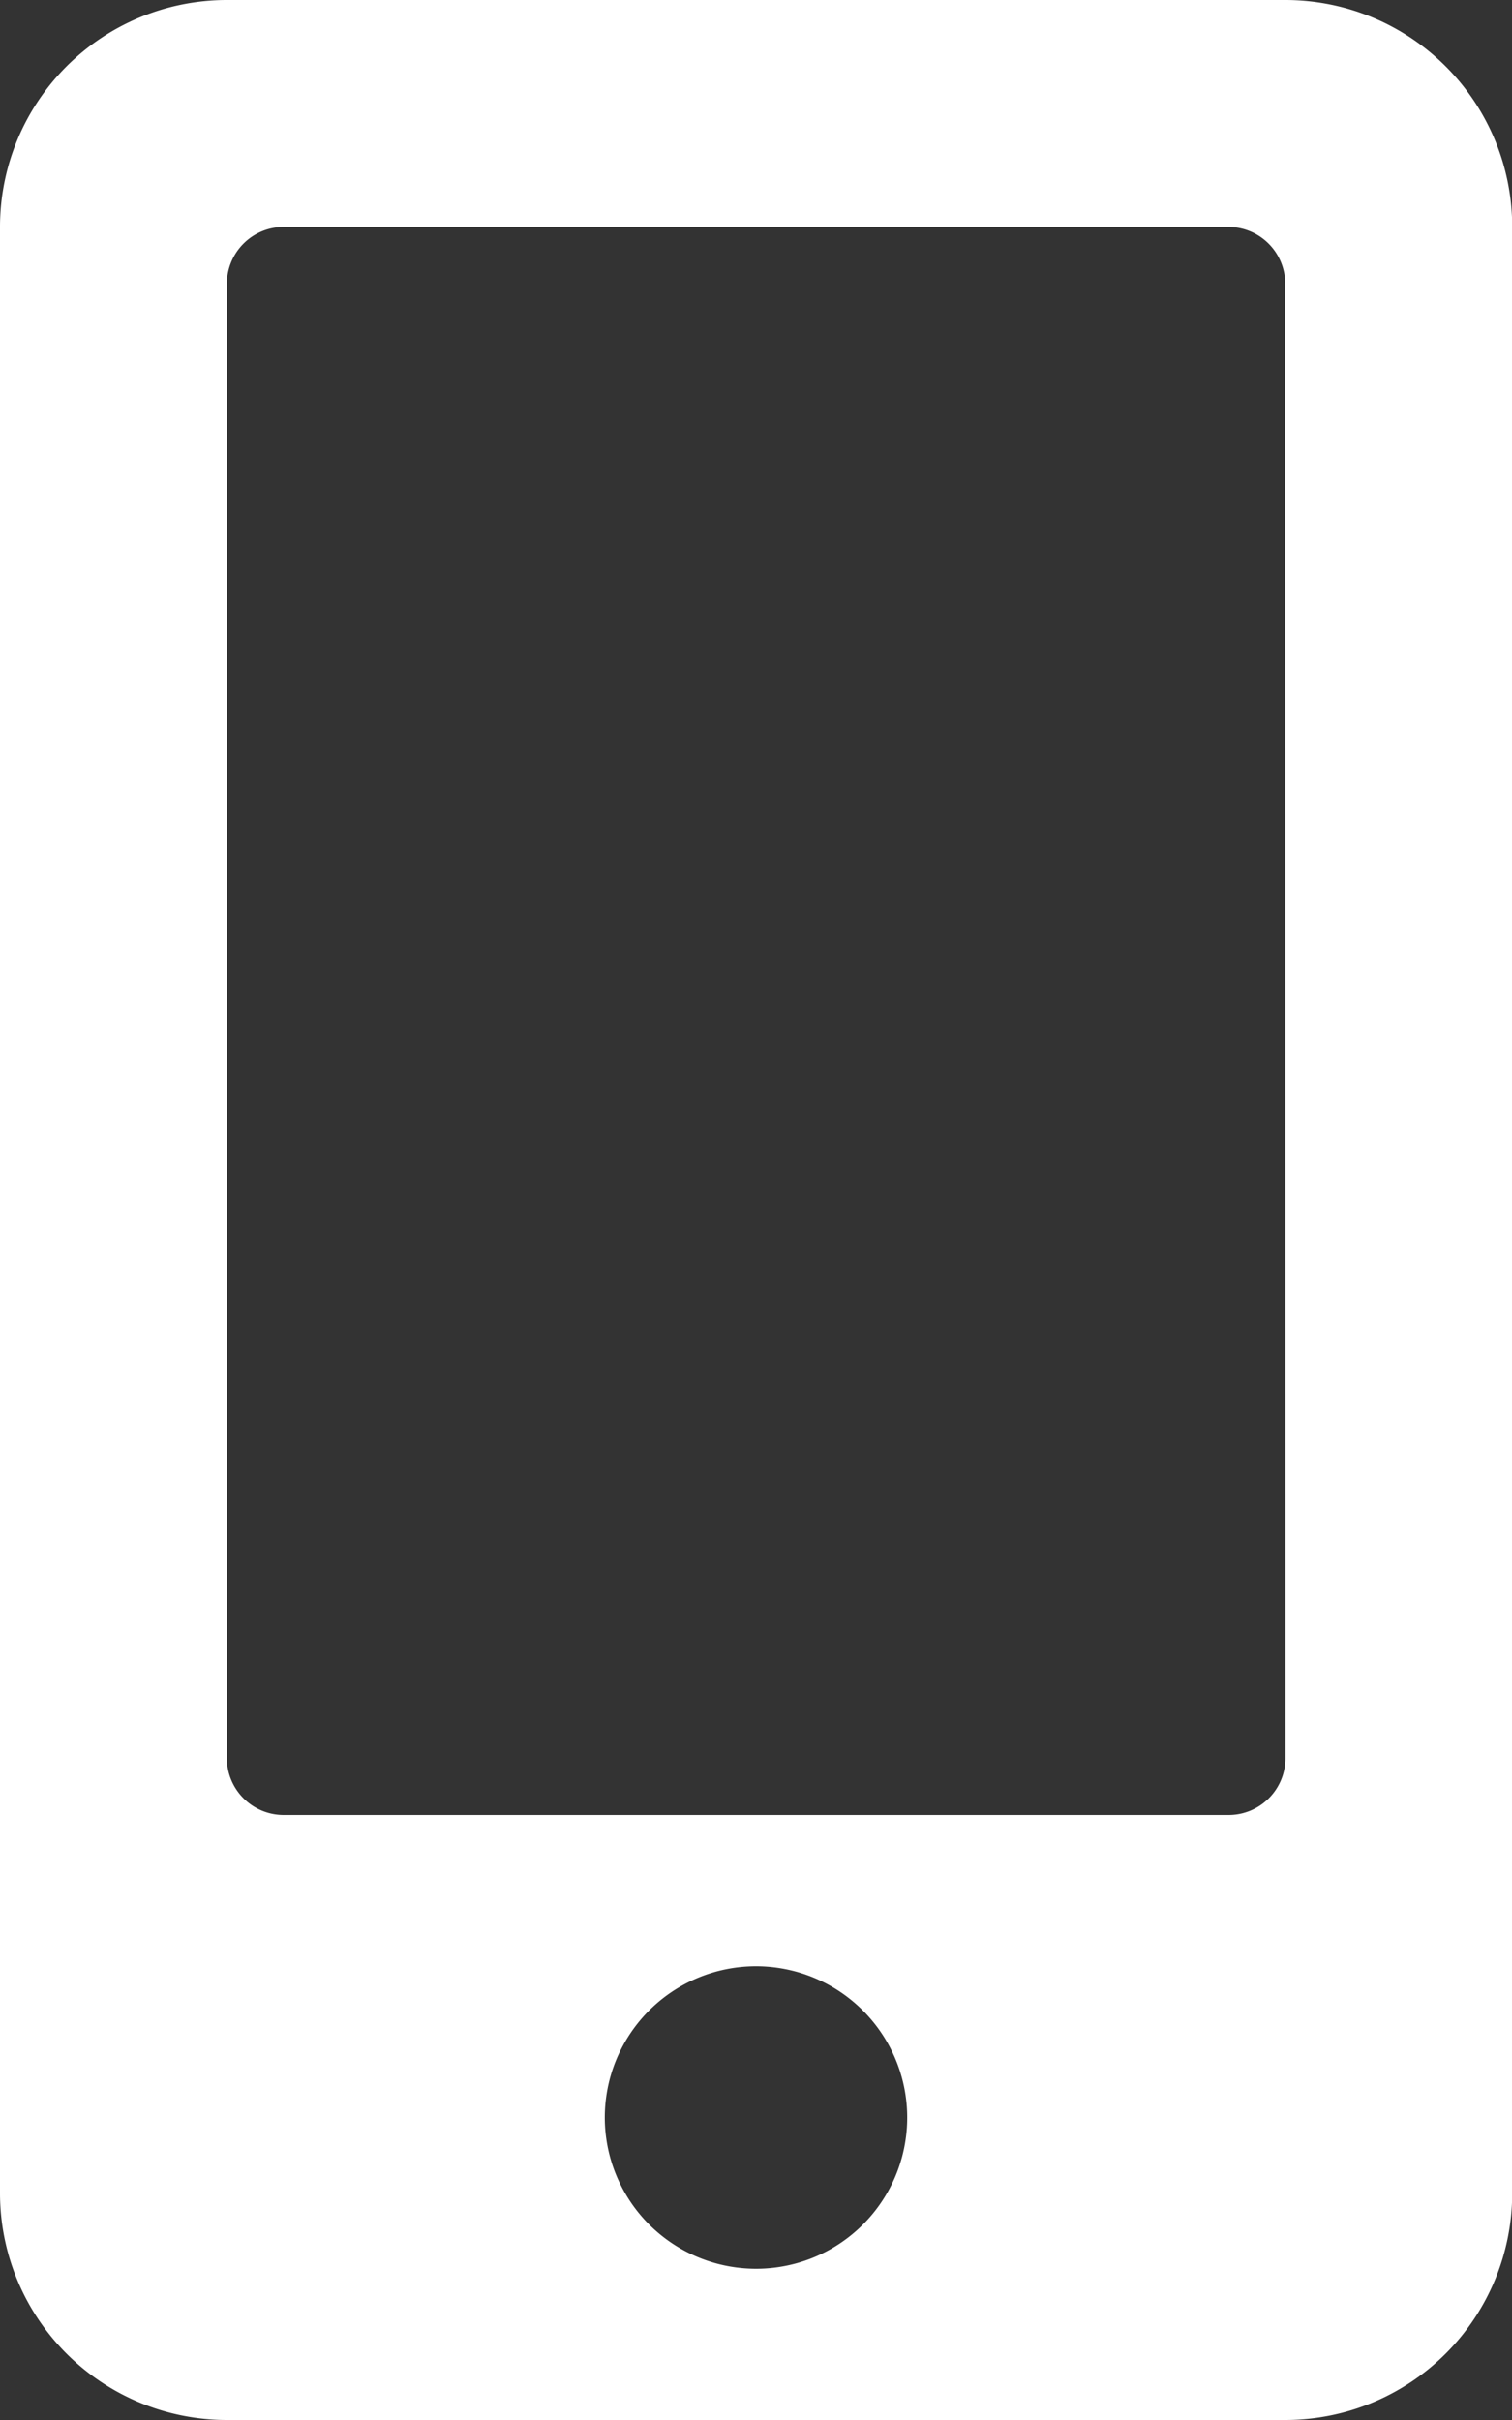 <svg xmlns="http://www.w3.org/2000/svg" width="14.35" height="22.96" viewBox="0 0 14.35 22.96">
  <rect x="0" y="0" width="14.35" height="22.96" fill="#333333" stroke="none"/>
  <path id="Icon_awesome-mobile-alt" data-name="Icon awesome-mobile-alt" d="M12.2,0H2.152A2.153,2.153,0,0,0,0,2.152V20.807A2.153,2.153,0,0,0,2.152,22.96H12.2a2.153,2.153,0,0,0,2.152-2.153V2.152A2.153,2.153,0,0,0,12.2,0ZM7.175,21.525A1.435,1.435,0,1,1,8.61,20.09,1.433,1.433,0,0,1,7.175,21.525ZM12.2,16.682a.54.54,0,0,1-.538.538H2.691a.54.54,0,0,1-.538-.538V2.691a.54.54,0,0,1,.538-.538h8.969a.54.54,0,0,1,.538.538Z" fill="#fff"/>
</svg>
